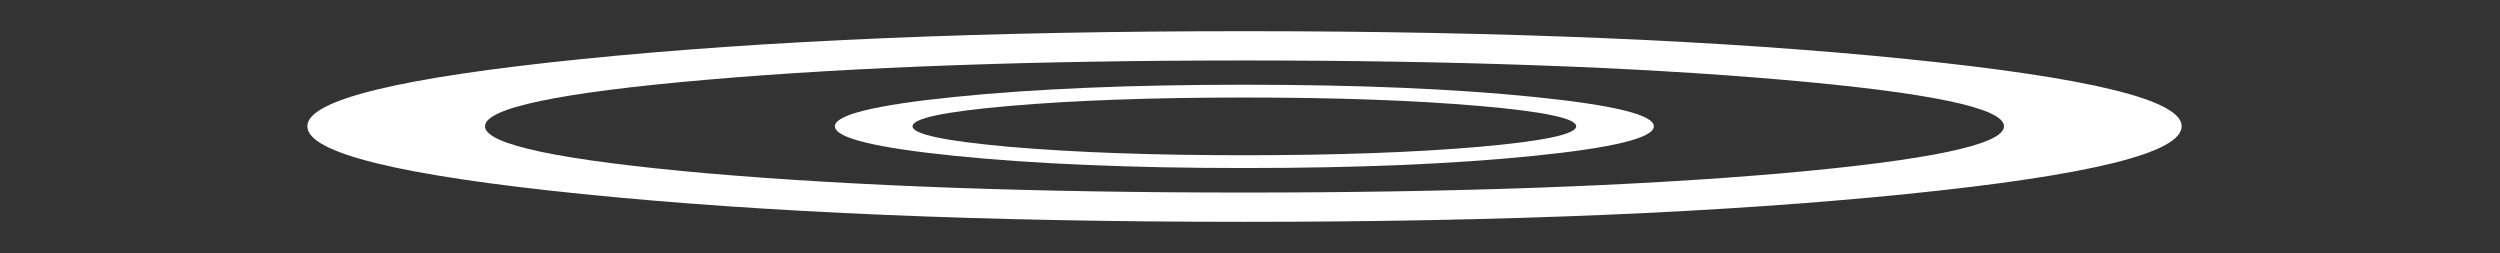 <?xml version="1.0" encoding="iso-8859-1"?>
<!-- Generator: Adobe Illustrator 15.1.0, SVG Export Plug-In . SVG Version: 6.00 Build 0)  -->
<!DOCTYPE svg PUBLIC "-//W3C//DTD SVG 1.1//EN" "http://www.w3.org/Graphics/SVG/1.1/DTD/svg11.dtd">
<svg version="1.1" xmlns="http://www.w3.org/2000/svg" xmlns:xlink="http://www.w3.org/1999/xlink" x="0px" y="0px" width="196px"
	 height="19.85px" viewBox="0 0 196 19.85" style="enable-background:new 0 0 196 19.85;" xml:space="preserve">
<rect x="0" y="0" width="196" height="19.85" fill="#333333" stroke="none"/>
<symbol  id="ripple" viewBox="-97.55 -9.95 195.15 19.85">
	<g id="Layer_1_4_">
		<path style="fill-rule:evenodd;clip-rule:evenodd;fill:#FFFFFF;" d="M0-6.9c21.833,0,40.483,0.667,55.95,2
			C71.383-3.533,79.1-1.9,79.1,0s-7.717,3.517-23.15,4.85c-15.433,1.333-34.083,2-55.95,2c-21.833,0-40.466-0.667-55.9-2
			C-71.333,3.517-79.05,1.9-79.05,0s7.717-3.533,23.15-4.9C-40.433-6.233-21.8-6.9,0-6.9z M69,7c19.067-1.934,28.6-4.267,28.6-7
			c0-2.767-9.533-5.117-28.6-7.05c-19.033-1.933-42.033-2.9-69-2.9c-26.933,0-49.917,0.967-68.95,2.9
			C-88.017-5.117-97.55-2.767-97.55,0c0,2.733,9.533,5.066,28.6,7C-49.883,8.933-26.9,9.9,0,9.9C26.934,9.9,49.934,8.933,69,7z"/>
	</g>
</symbol>
<g id="_x31_">
	
		<use xlink:href="#ripple"  width="195.15" height="19.85" x="-97.55" y="-9.95" transform="matrix(0.753 0 0 -0.753 97.55 9.9)" style="overflow:visible;"/>
</g>
<g id="_x32_">
	
		<use xlink:href="#ripple"  width="195.15" height="19.85" x="-97.55" y="-9.95" transform="matrix(0.329 0 0 -0.329 97.55 9.9)" style="overflow:visible;opacity:0.375;"/>
</g>
</svg>

